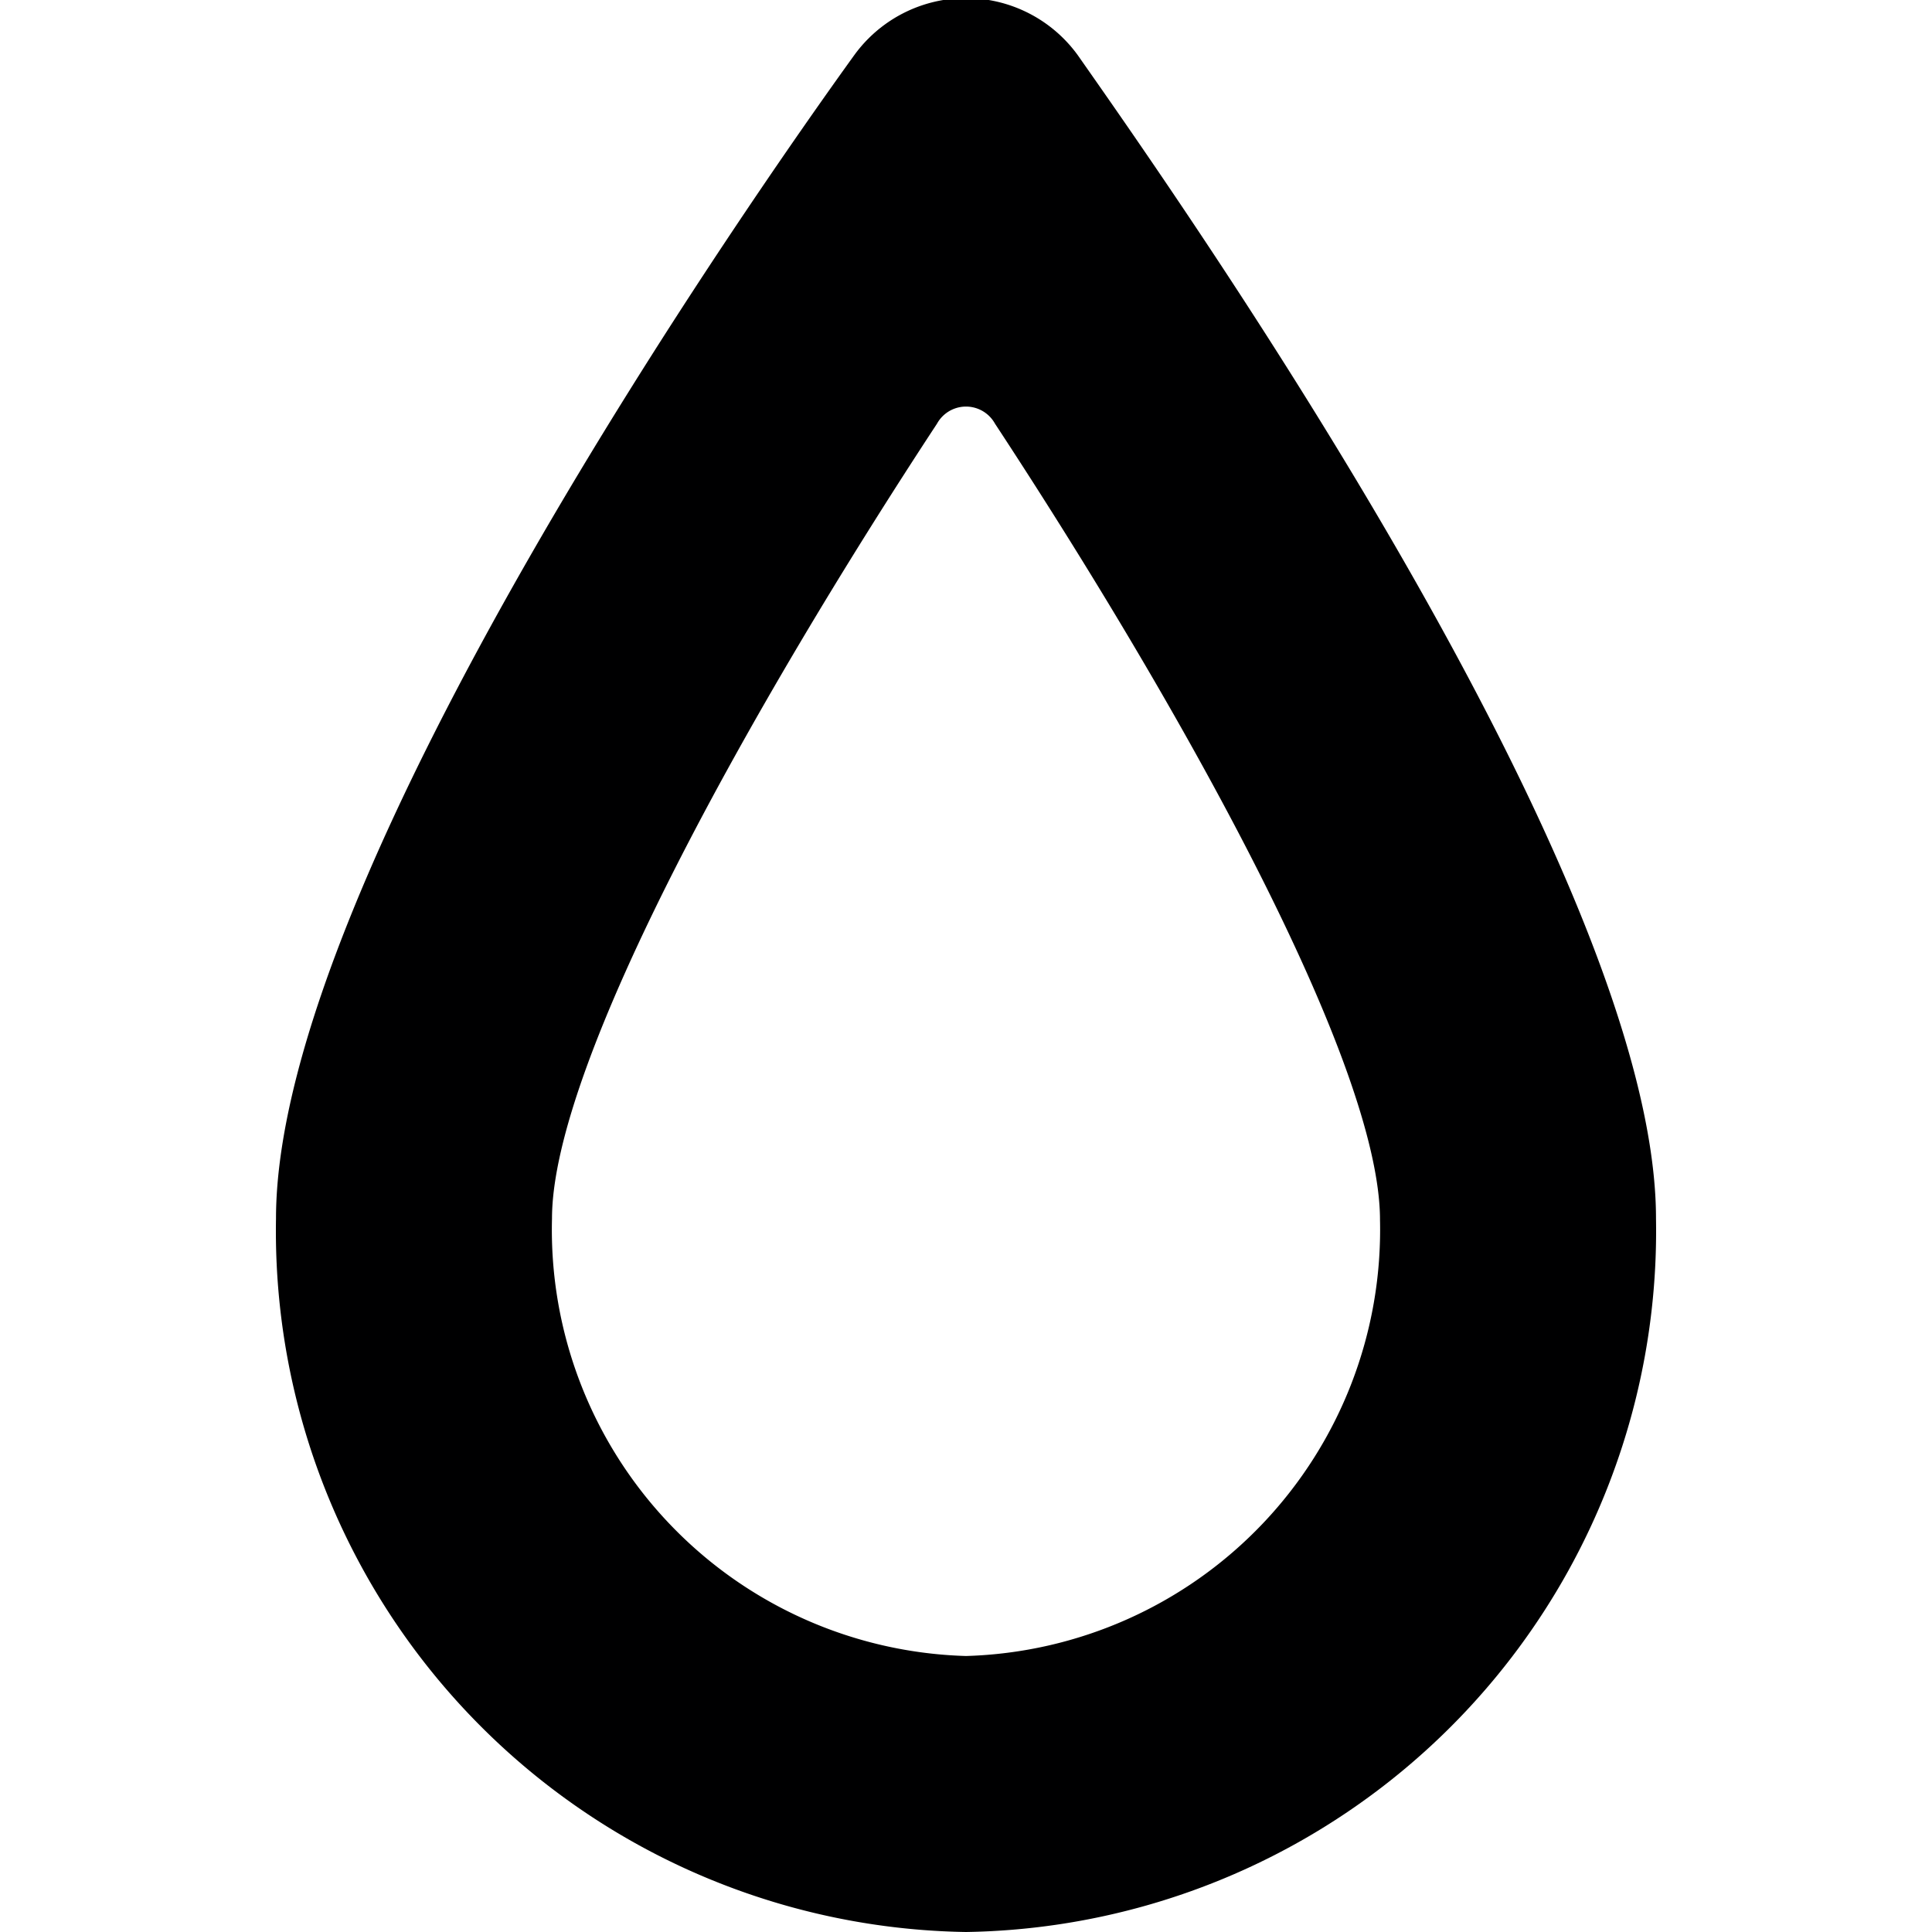 <svg xmlns="http://www.w3.org/2000/svg" viewBox="0 0 14 14">
  <path d="M7,14A5.08,5.08,0,0,1,2,8.83C2,6.34,5.49,1.37,6.19.4A1,1,0,0,1,7.81.4c.7,1,4.19,5.94,4.19,8.43A5.08,5.08,0,0,1,7,14ZM7.21,3.07a.24.24,0,0,0-.42,0C5.45,5.11,4,7.7,4,8.83A3.09,3.09,0,0,0,7,12a3.09,3.09,0,0,0,3-3.16C10,7.7,8.55,5.11,7.21,3.07Z" style="fill: #000001"/>
</svg>

